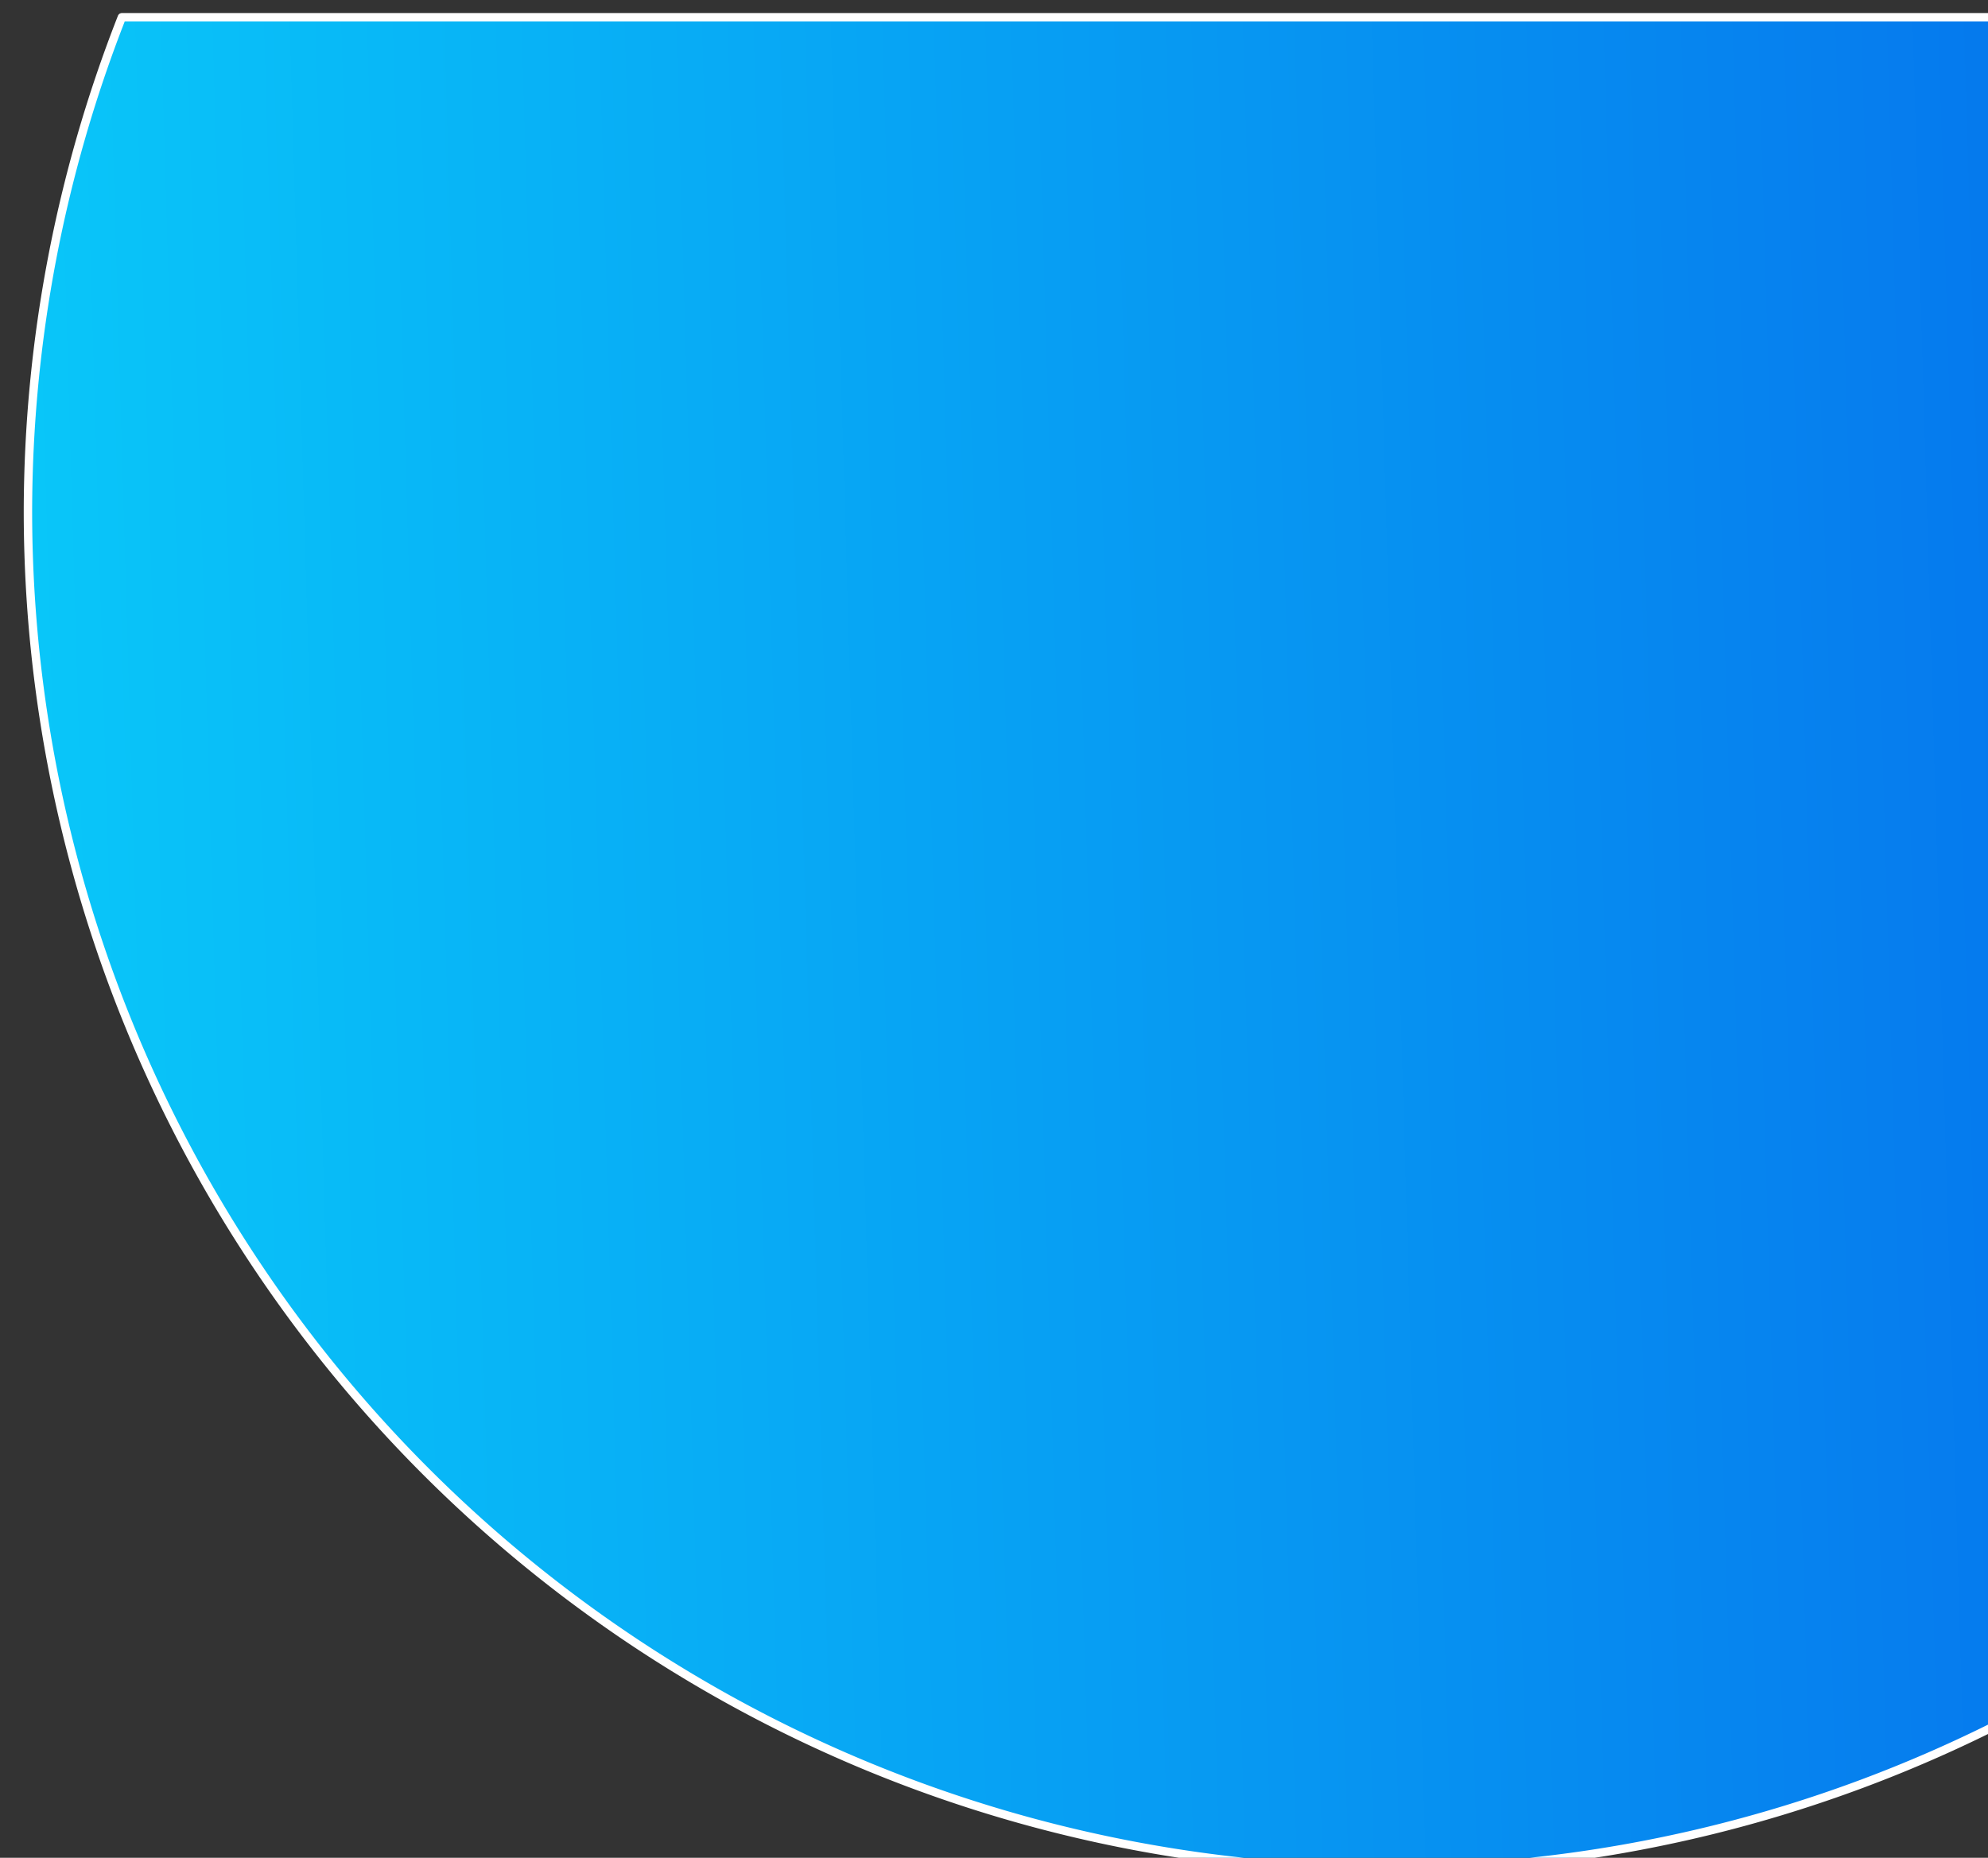<?xml version="1.0" encoding="UTF-8" standalone="no"?>
<!-- Created with Inkscape (http://www.inkscape.org/) -->

<svg
   width="43.819mm"
   height="40.957mm"
   viewBox="0 0 43.819 40.957"
   version="1.1"
   id="svg5"
   inkscape:version="1.1.2 (1:1.1+202202050950+0a00cf5339)"
   sodipodi:docname="buble-corner.svg"
   xmlns:inkscape="http://www.inkscape.org/namespaces/inkscape"
   xmlns:sodipodi="http://sodipodi.sourceforge.net/DTD/sodipodi-0.dtd"
   xmlns:xlink="http://www.w3.org/1999/xlink"
   xmlns="http://www.w3.org/2000/svg"
   xmlns:svg="http://www.w3.org/2000/svg">
  <rect x="0" y="0" width="43.819" height="40.957" fill="#333333" stroke="none"/>
  <sodipodi:namedview
     id="namedview7"
     pagecolor="#ffffff"
     bordercolor="#666666"
     borderopacity="1.0"
     inkscape:pageshadow="2"
     inkscape:pageopacity="0.0"
     inkscape:pagecheckerboard="0"
     inkscape:document-units="mm"
     showgrid="false"
     inkscape:zoom="1.4716891"
     inkscape:cx="43.1477"
     inkscape:cy="26.160416"
     inkscape:window-width="1848"
     inkscape:window-height="1016"
     inkscape:window-x="72"
     inkscape:window-y="27"
     inkscape:window-maximized="1"
     inkscape:current-layer="layer1" />
  <defs
     id="defs2">
    <linearGradient
       inkscape:collect="always"
       id="linearGradient2640">
      <stop
         style="stop-color:#045de9;stop-opacity:1"
         offset="0"
         id="stop2636" />
      <stop
         style="stop-color:#09c6f9;stop-opacity:1"
         offset="1"
         id="stop2638" />
    </linearGradient>
    <linearGradient
       inkscape:collect="always"
       id="1036">
      <stop
         style="stop-color:#09c6f9;stop-opacity:1;"
         offset="0"
         id="stop1036" />
      <stop
         style="stop-color:#09c6f9;stop-opacity:0;"
         offset="1"
         id="stop1038" />
    </linearGradient>
    <linearGradient
       inkscape:collect="always"
       xlink:href="#1036"
       id="linearGradient1884"
       gradientUnits="userSpaceOnUse"
       x1="157.075"
       y1="430.15"
       x2="48.027"
       y2="454.459"
       gradientTransform="matrix(1.409,0,0,1.381,-207.378,-211.715)" />
    <linearGradient
       inkscape:collect="always"
       xlink:href="#linearGradient2640"
       id="linearGradient2053"
       gradientUnits="userSpaceOnUse"
       x1="171.278"
       y1="449.044"
       x2="86.852"
       y2="451.471"
       gradientTransform="matrix(2.663,0,0,2.609,1024.648,-448.264)" />
    <linearGradient
       inkscape:collect="always"
       xlink:href="#linearGradient2640"
       id="linearGradient3904"
       gradientUnits="userSpaceOnUse"
       gradientTransform="matrix(0.352,0,0,0.345,153.352,386.496)"
       x1="171.278"
       y1="449.044"
       x2="86.852"
       y2="451.471" />
    <linearGradient
       inkscape:collect="always"
       xlink:href="#linearGradient2640"
       id="linearGradient3908"
       gradientUnits="userSpaceOnUse"
       gradientTransform="matrix(0.47,0,0,0.46,177.871,208.044)"
       x1="171.278"
       y1="449.044"
       x2="86.852"
       y2="451.471" />
  </defs>
  <g
     inkscape:label="Layer 1"
     inkscape:groupmode="layer"
     id="layer1"
     transform="translate(-246.708,-534.757)">
    <path
       id="path846"
       style="fill:url(#linearGradient2053);fill-opacity:1;stroke:#ffffff;stroke-width:0.699;stroke-linejoin:round"
       d="m 1263.336,689.926 a 113.037,113.037 0 0 0 -7.812,41.062 113.037,113.037 0 0 0 113.037,113.037 113.037,113.037 0 0 0 51.881,-12.617 V 689.926 Z"
       transform="matrix(0.265,0,0,0.265,-85.39,352.307)" />
    <circle
       style="fill:url(#linearGradient1884);fill-opacity:1;stroke:#ffffff;stroke-width:0.37;stroke-linejoin:round"
       id="ellipse1882"
       cx="-25.39"
       cy="412.307"
       r="59.815" />
    <circle
       style="fill:url(#linearGradient3904);fill-opacity:1;stroke:#ffffff;stroke-width:0.092;stroke-linejoin:round"
       id="ellipse3902"
       cx="198.849"
       cy="542.502"
       r="14.954" />
    <circle
       style="fill:url(#linearGradient3908);fill-opacity:1;stroke:#ffffff;stroke-width:0.123;stroke-linejoin:round"
       id="ellipse3906"
       cx="238.534"
       cy="416.051"
       r="19.938" />
  </g>
</svg>
